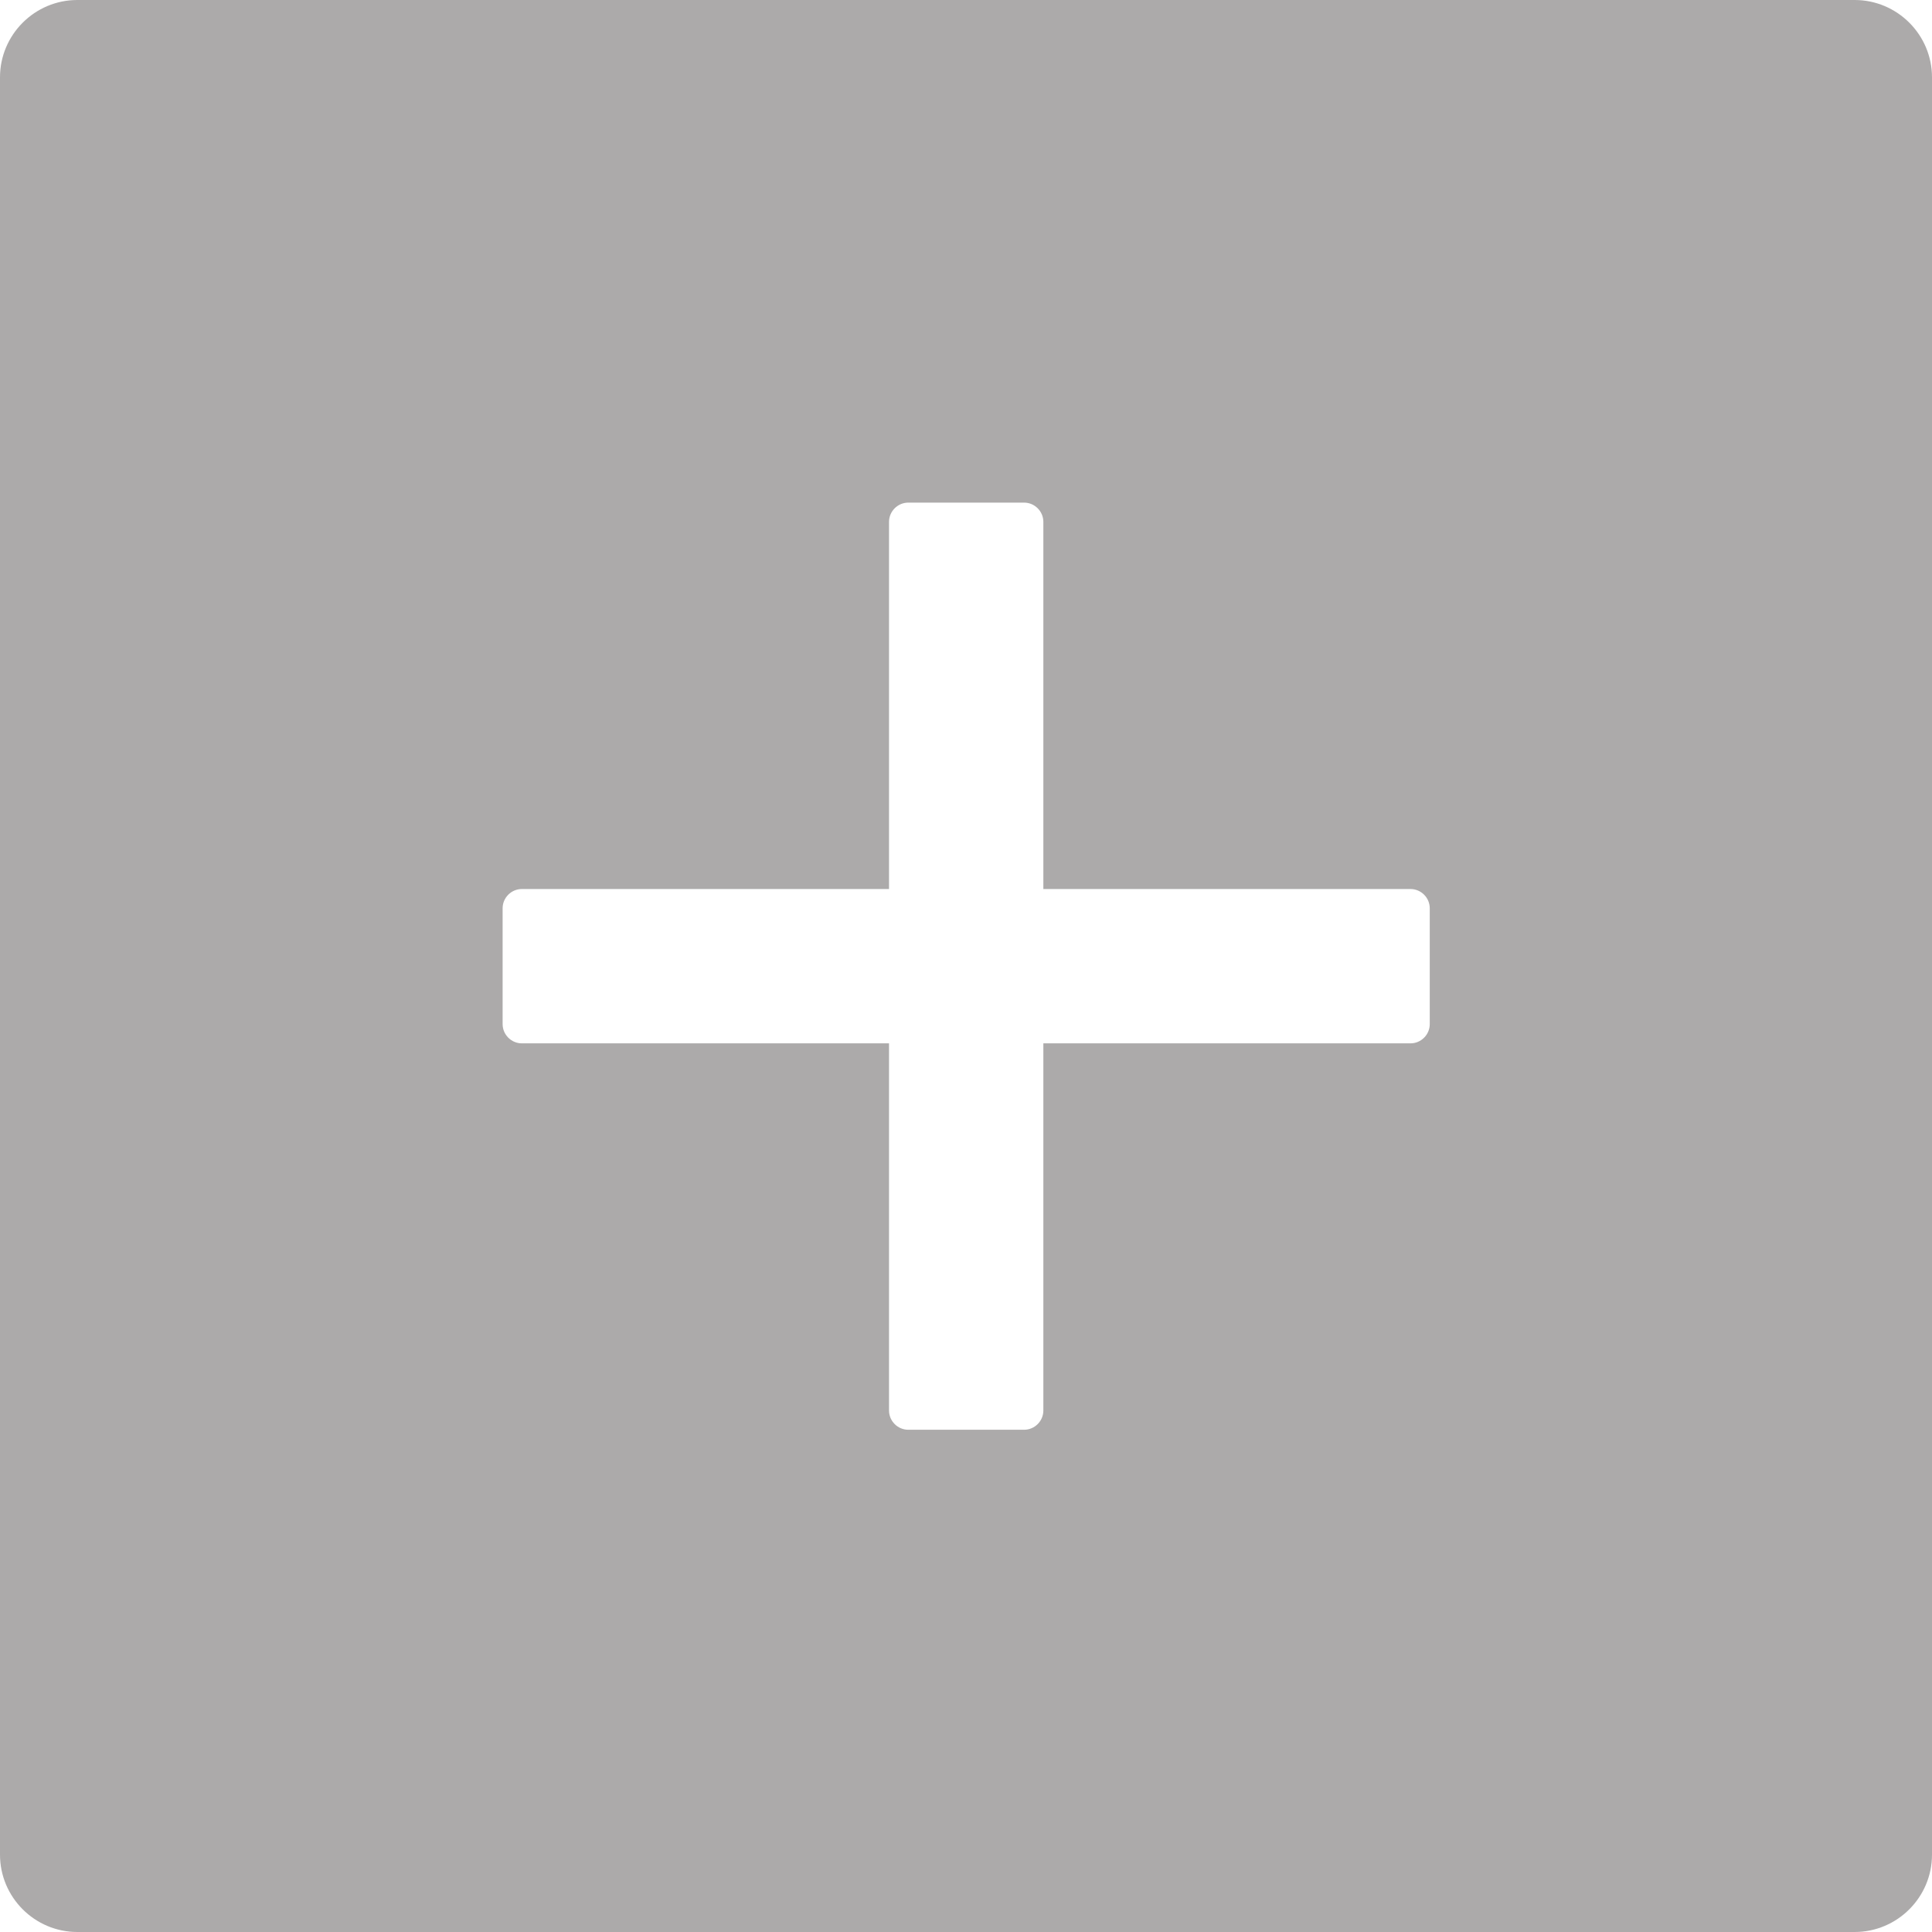 <svg version="1.1" id="Layer_1" xmlns="http://www.w3.org/2000/svg" xmlns:xlink="http://www.w3.org/1999/xlink" x="0px" y="0px" fill="rgb(172, 170, 170)"  viewBox="0 0 512 512" style="enable-background:new 0 0 512 512;" xml:space="preserve">
<g>
	<path d="M491.5,0h-471C9.2,0,0,9.2,0,20.5v471C0,502.8,9.2,512,20.5,512h471c11.3,0,20.5-9.2,20.5-20.5v-471   C512,9.2,502.8,0,491.5,0z M378.9,271.4c0,2.8-2.3,5.1-5.1,5.1h-97.3v97.3c0,2.8-2.3,5.1-5.1,5.1h-30.7c-2.8,0-5.1-2.3-5.1-5.1   v-97.3h-97.3c-2.8,0-5.1-2.3-5.1-5.1v-30.7c0-2.8,2.3-5.1,5.1-5.1h97.3v-97.3c0-2.8,2.3-5.1,5.1-5.1h30.7c2.8,0,5.1,2.3,5.1,5.1   v97.3h97.3c2.8,0,5.1,2.3,5.1,5.1V271.4z"/>
</g>
</svg>